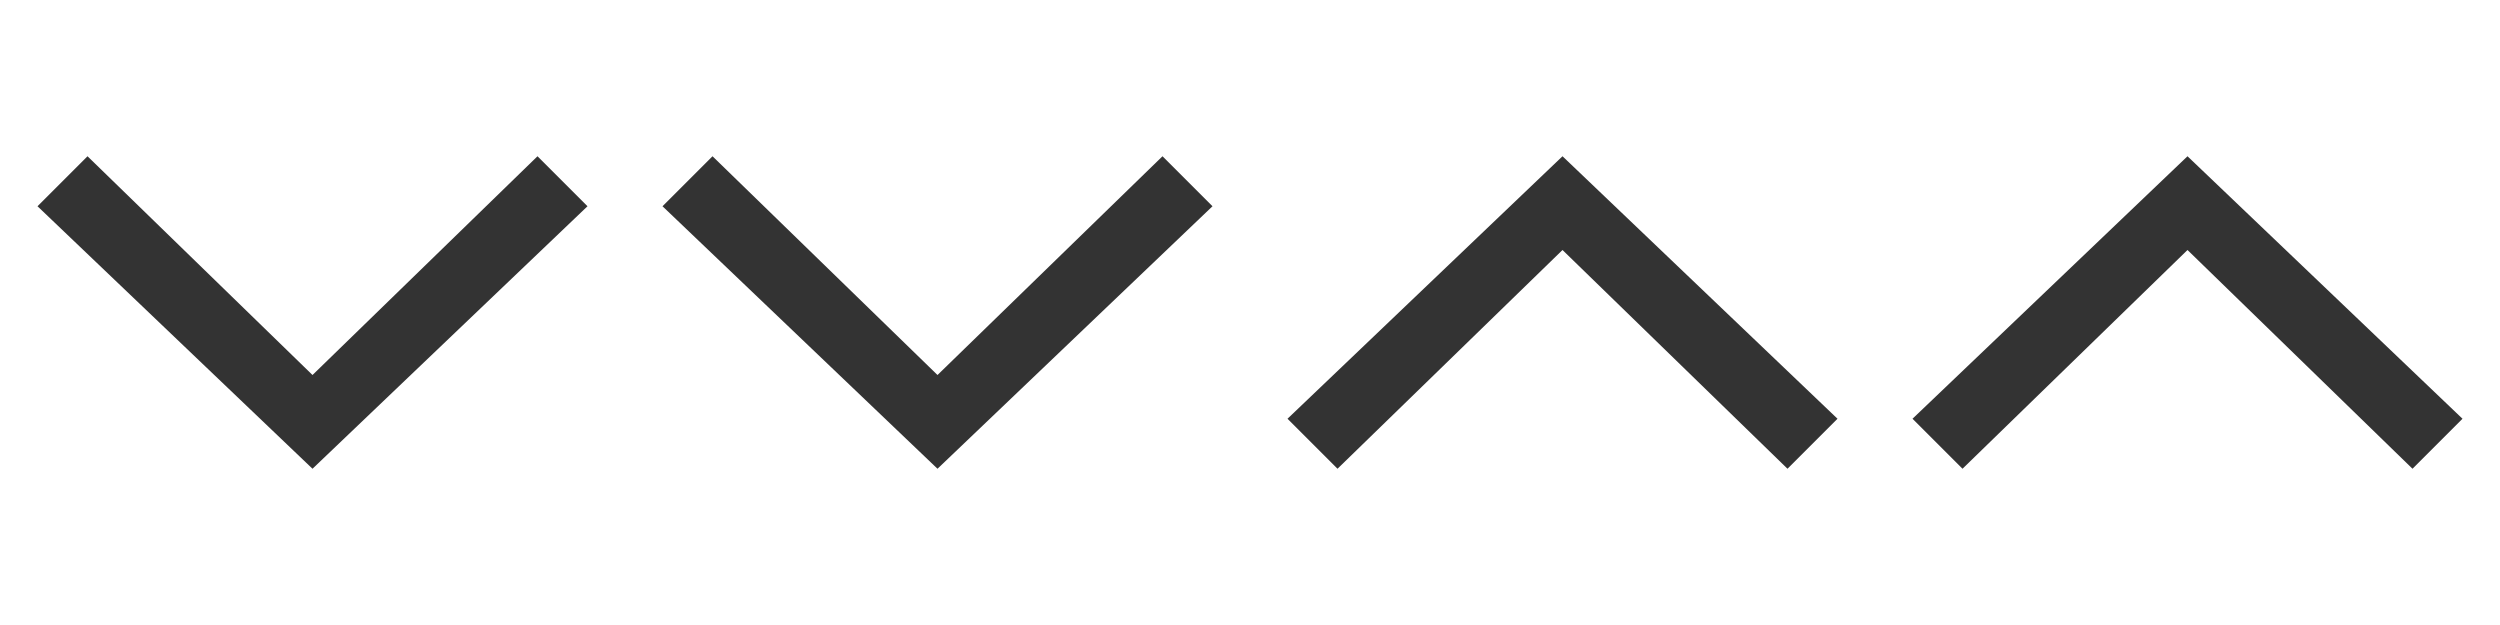 <svg id="Layer_1" data-name="Layer 1" xmlns="http://www.w3.org/2000/svg" width="40" height="10" viewBox="0 0 40 10">
  <title>filter-arrow</title>
  <polygon points="1.4 2.5 5 6 8.6 2.5 9.4 3.3 5 7.5 0.6 3.3 1.4 2.5" style="fill: #333"/>
  <polygon points="11.4 2.5 15 6 18.6 2.5 19.4 3.3 15 7.5 10.6 3.3 11.4 2.5" style="fill: #333"/>
  <polygon points="28.6 7.5 25 4 21.4 7.5 20.6 6.7 25 2.5 29.4 6.7 28.6 7.5" style="fill: #333"/>
  <polygon points="38.6 7.5 35 4 31.4 7.5 30.6 6.7 35 2.5 39.4 6.7 38.6 7.5" style="fill: #333"/>
</svg>

